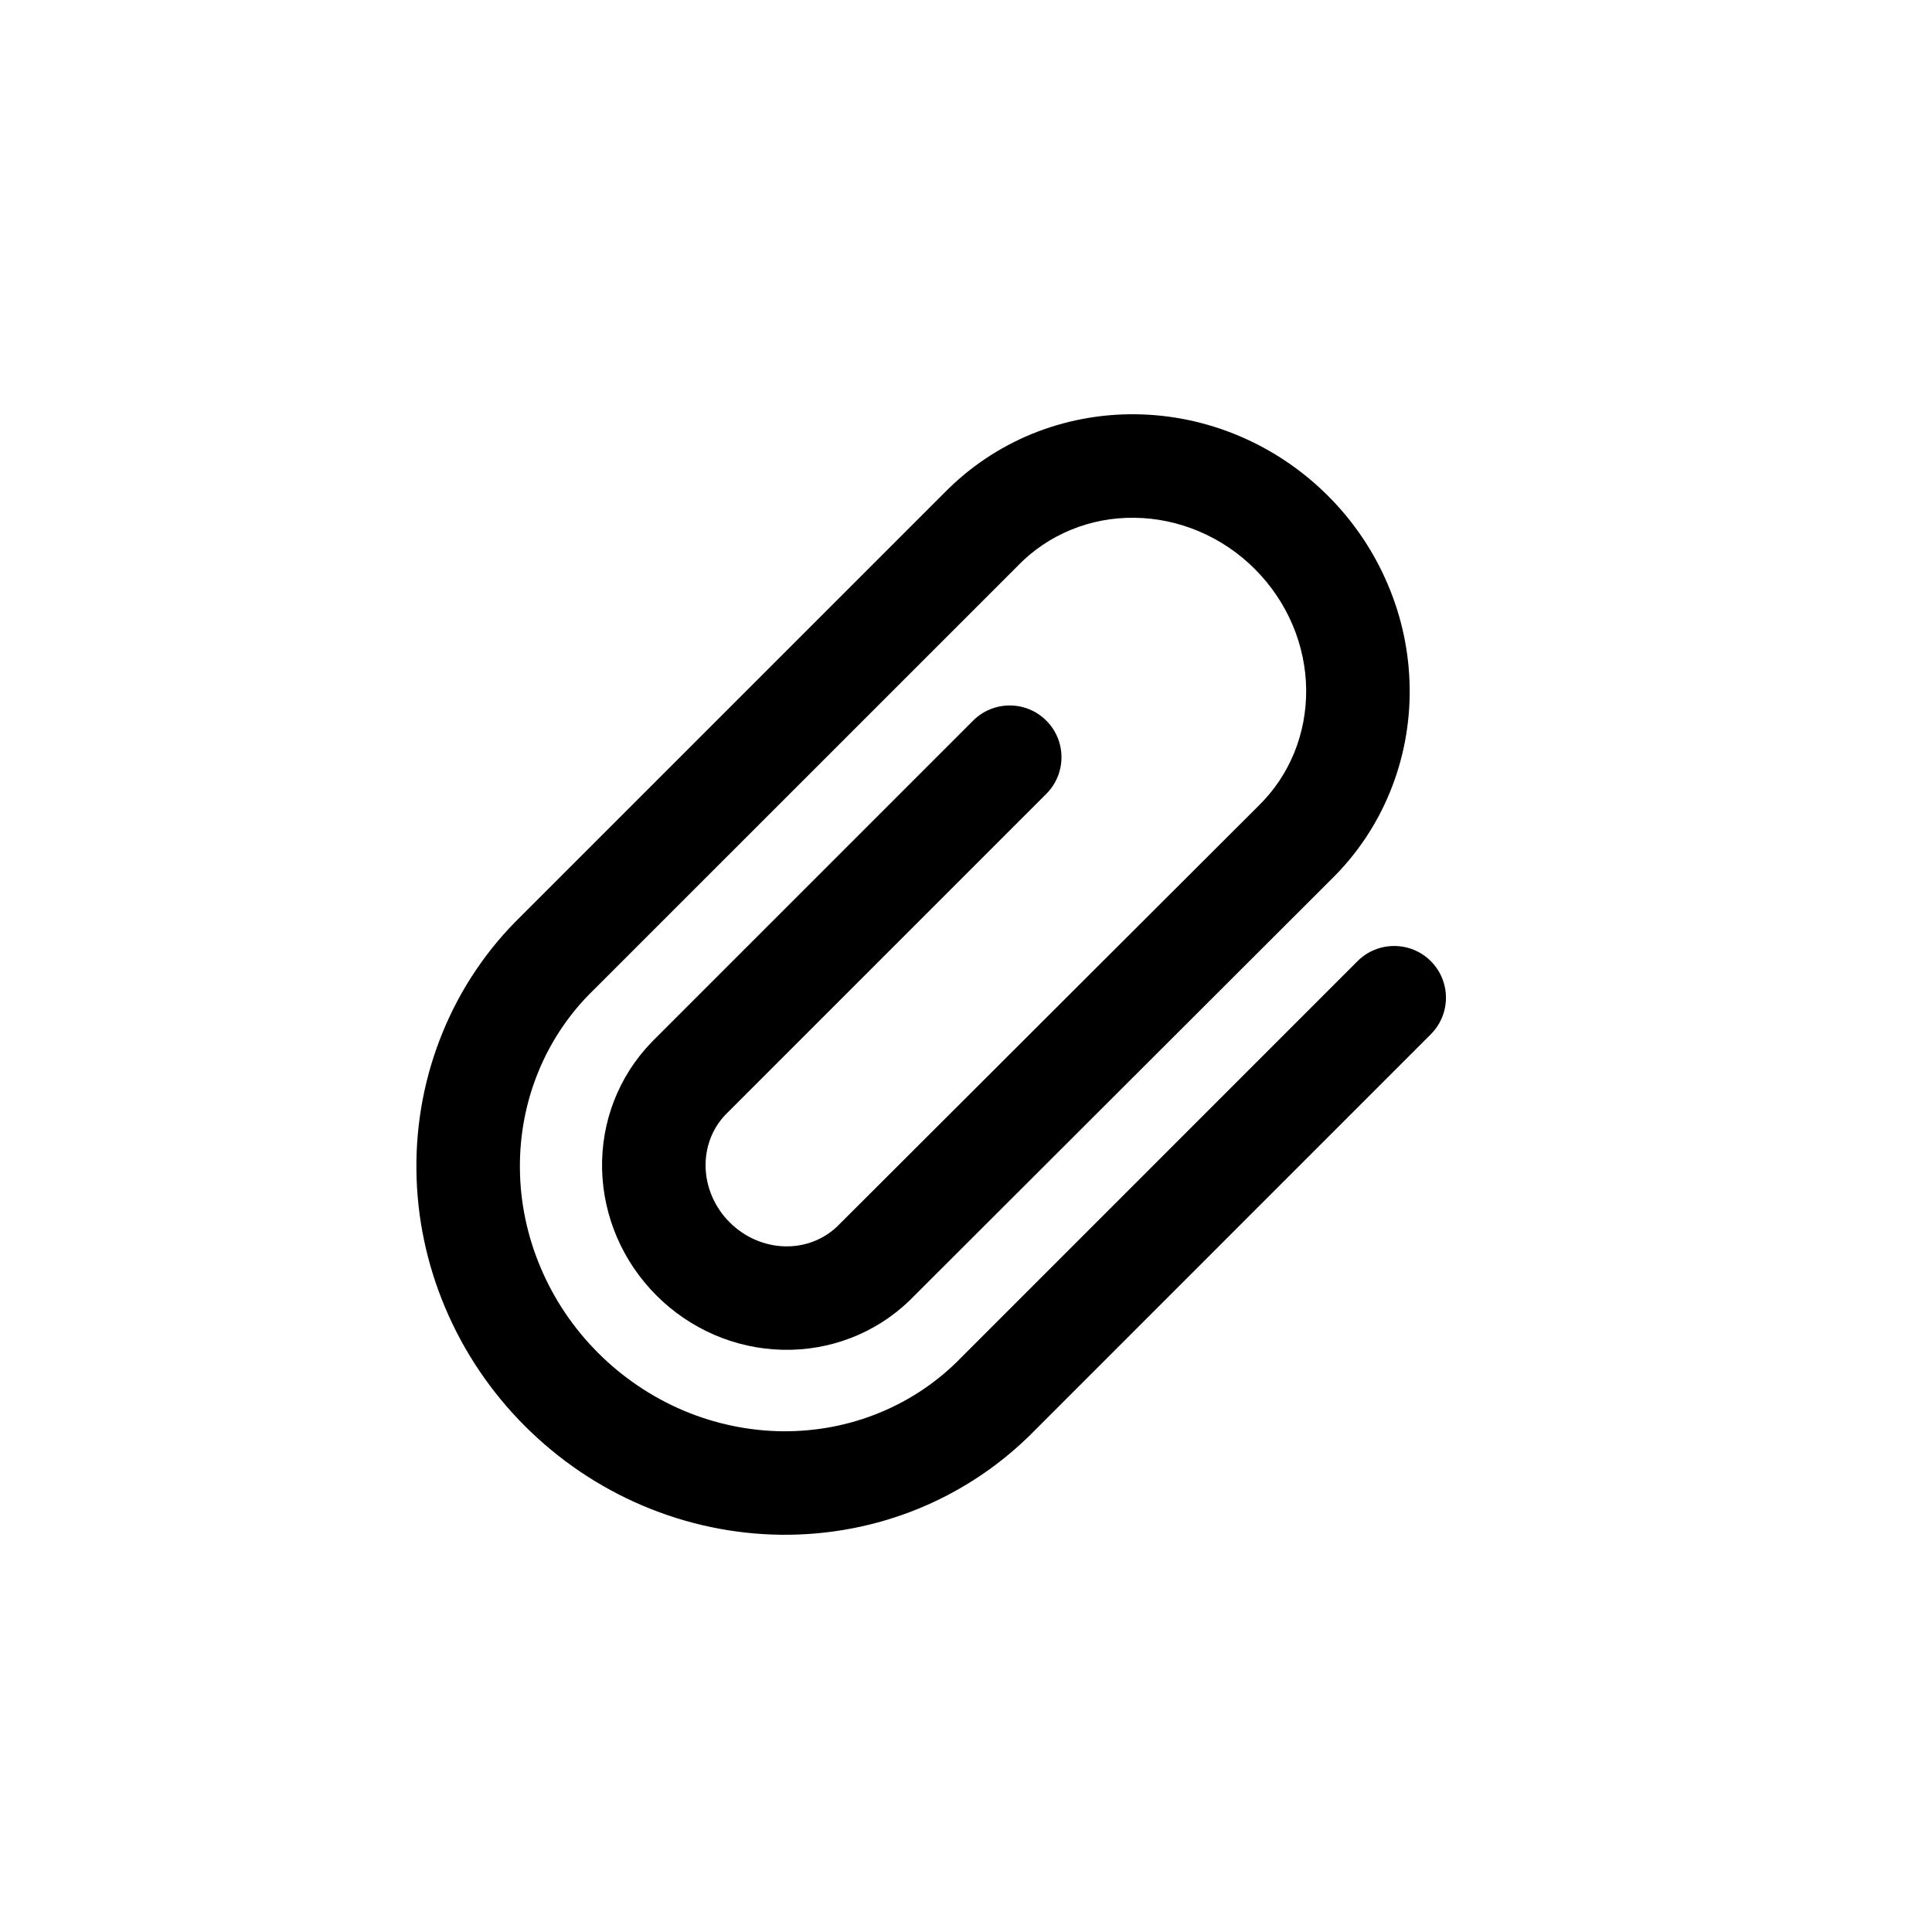 <svg width="28" height="28" viewBox="0 0 28 28" fill="currentColor" xmlns="http://www.w3.org/2000/svg">
    <path d="M17.964 6.32C18.443 6.524 18.879 6.818 19.247 7.187C19.616 7.555 19.91 7.991 20.113 8.47C20.317 8.948 20.425 9.461 20.43 9.979C20.436 10.496 20.338 11.008 20.142 11.485C19.947 11.96 19.658 12.389 19.291 12.747L13.182 18.848C12.689 19.325 12.025 19.579 11.338 19.562C10.653 19.546 9.999 19.261 9.514 18.775C9.028 18.29 8.743 17.636 8.726 16.95C8.709 16.264 8.964 15.6 9.441 15.107L9.449 15.098L14.103 10.444C14.396 10.151 14.871 10.151 15.164 10.444C15.457 10.737 15.457 11.212 15.164 11.505L10.515 16.154C10.325 16.352 10.219 16.623 10.226 16.913C10.233 17.207 10.356 17.496 10.574 17.714C10.792 17.933 11.082 18.056 11.375 18.063C11.666 18.07 11.937 17.963 12.135 17.773L18.241 11.677C18.462 11.461 18.637 11.202 18.755 10.914C18.873 10.626 18.933 10.313 18.93 9.994C18.927 9.675 18.86 9.356 18.733 9.056C18.605 8.755 18.419 8.48 18.186 8.247C17.954 8.014 17.679 7.829 17.378 7.701C17.078 7.574 16.758 7.507 16.439 7.504C16.12 7.5 15.808 7.56 15.52 7.679C15.232 7.797 14.973 7.972 14.757 8.193L14.751 8.2L8.602 14.348C8.26 14.68 7.989 15.079 7.806 15.523C7.623 15.966 7.53 16.446 7.535 16.936C7.539 17.425 7.641 17.914 7.836 18.373C8.03 18.833 8.314 19.253 8.669 19.608C9.025 19.964 9.445 20.247 9.904 20.442C10.363 20.636 10.852 20.738 11.342 20.743C11.831 20.747 12.312 20.655 12.755 20.471C13.199 20.288 13.598 20.017 13.929 19.676L13.937 19.668L19.675 13.929C19.968 13.637 20.443 13.637 20.736 13.929C21.029 14.222 21.029 14.697 20.736 14.99L15.002 20.725C14.527 21.212 13.958 21.597 13.328 21.858C12.696 22.119 12.016 22.249 11.328 22.243C10.639 22.236 9.957 22.093 9.319 21.823C8.681 21.553 8.1 21.16 7.609 20.669C7.117 20.178 6.725 19.597 6.455 18.959C6.184 18.321 6.041 17.638 6.035 16.95C6.028 16.262 6.159 15.582 6.42 14.95C6.68 14.319 7.065 13.75 7.553 13.276L13.687 7.142C14.045 6.776 14.474 6.487 14.949 6.291C15.426 6.096 15.938 5.998 16.455 6.004C16.973 6.009 17.485 6.117 17.964 6.32Z"/>
</svg>
